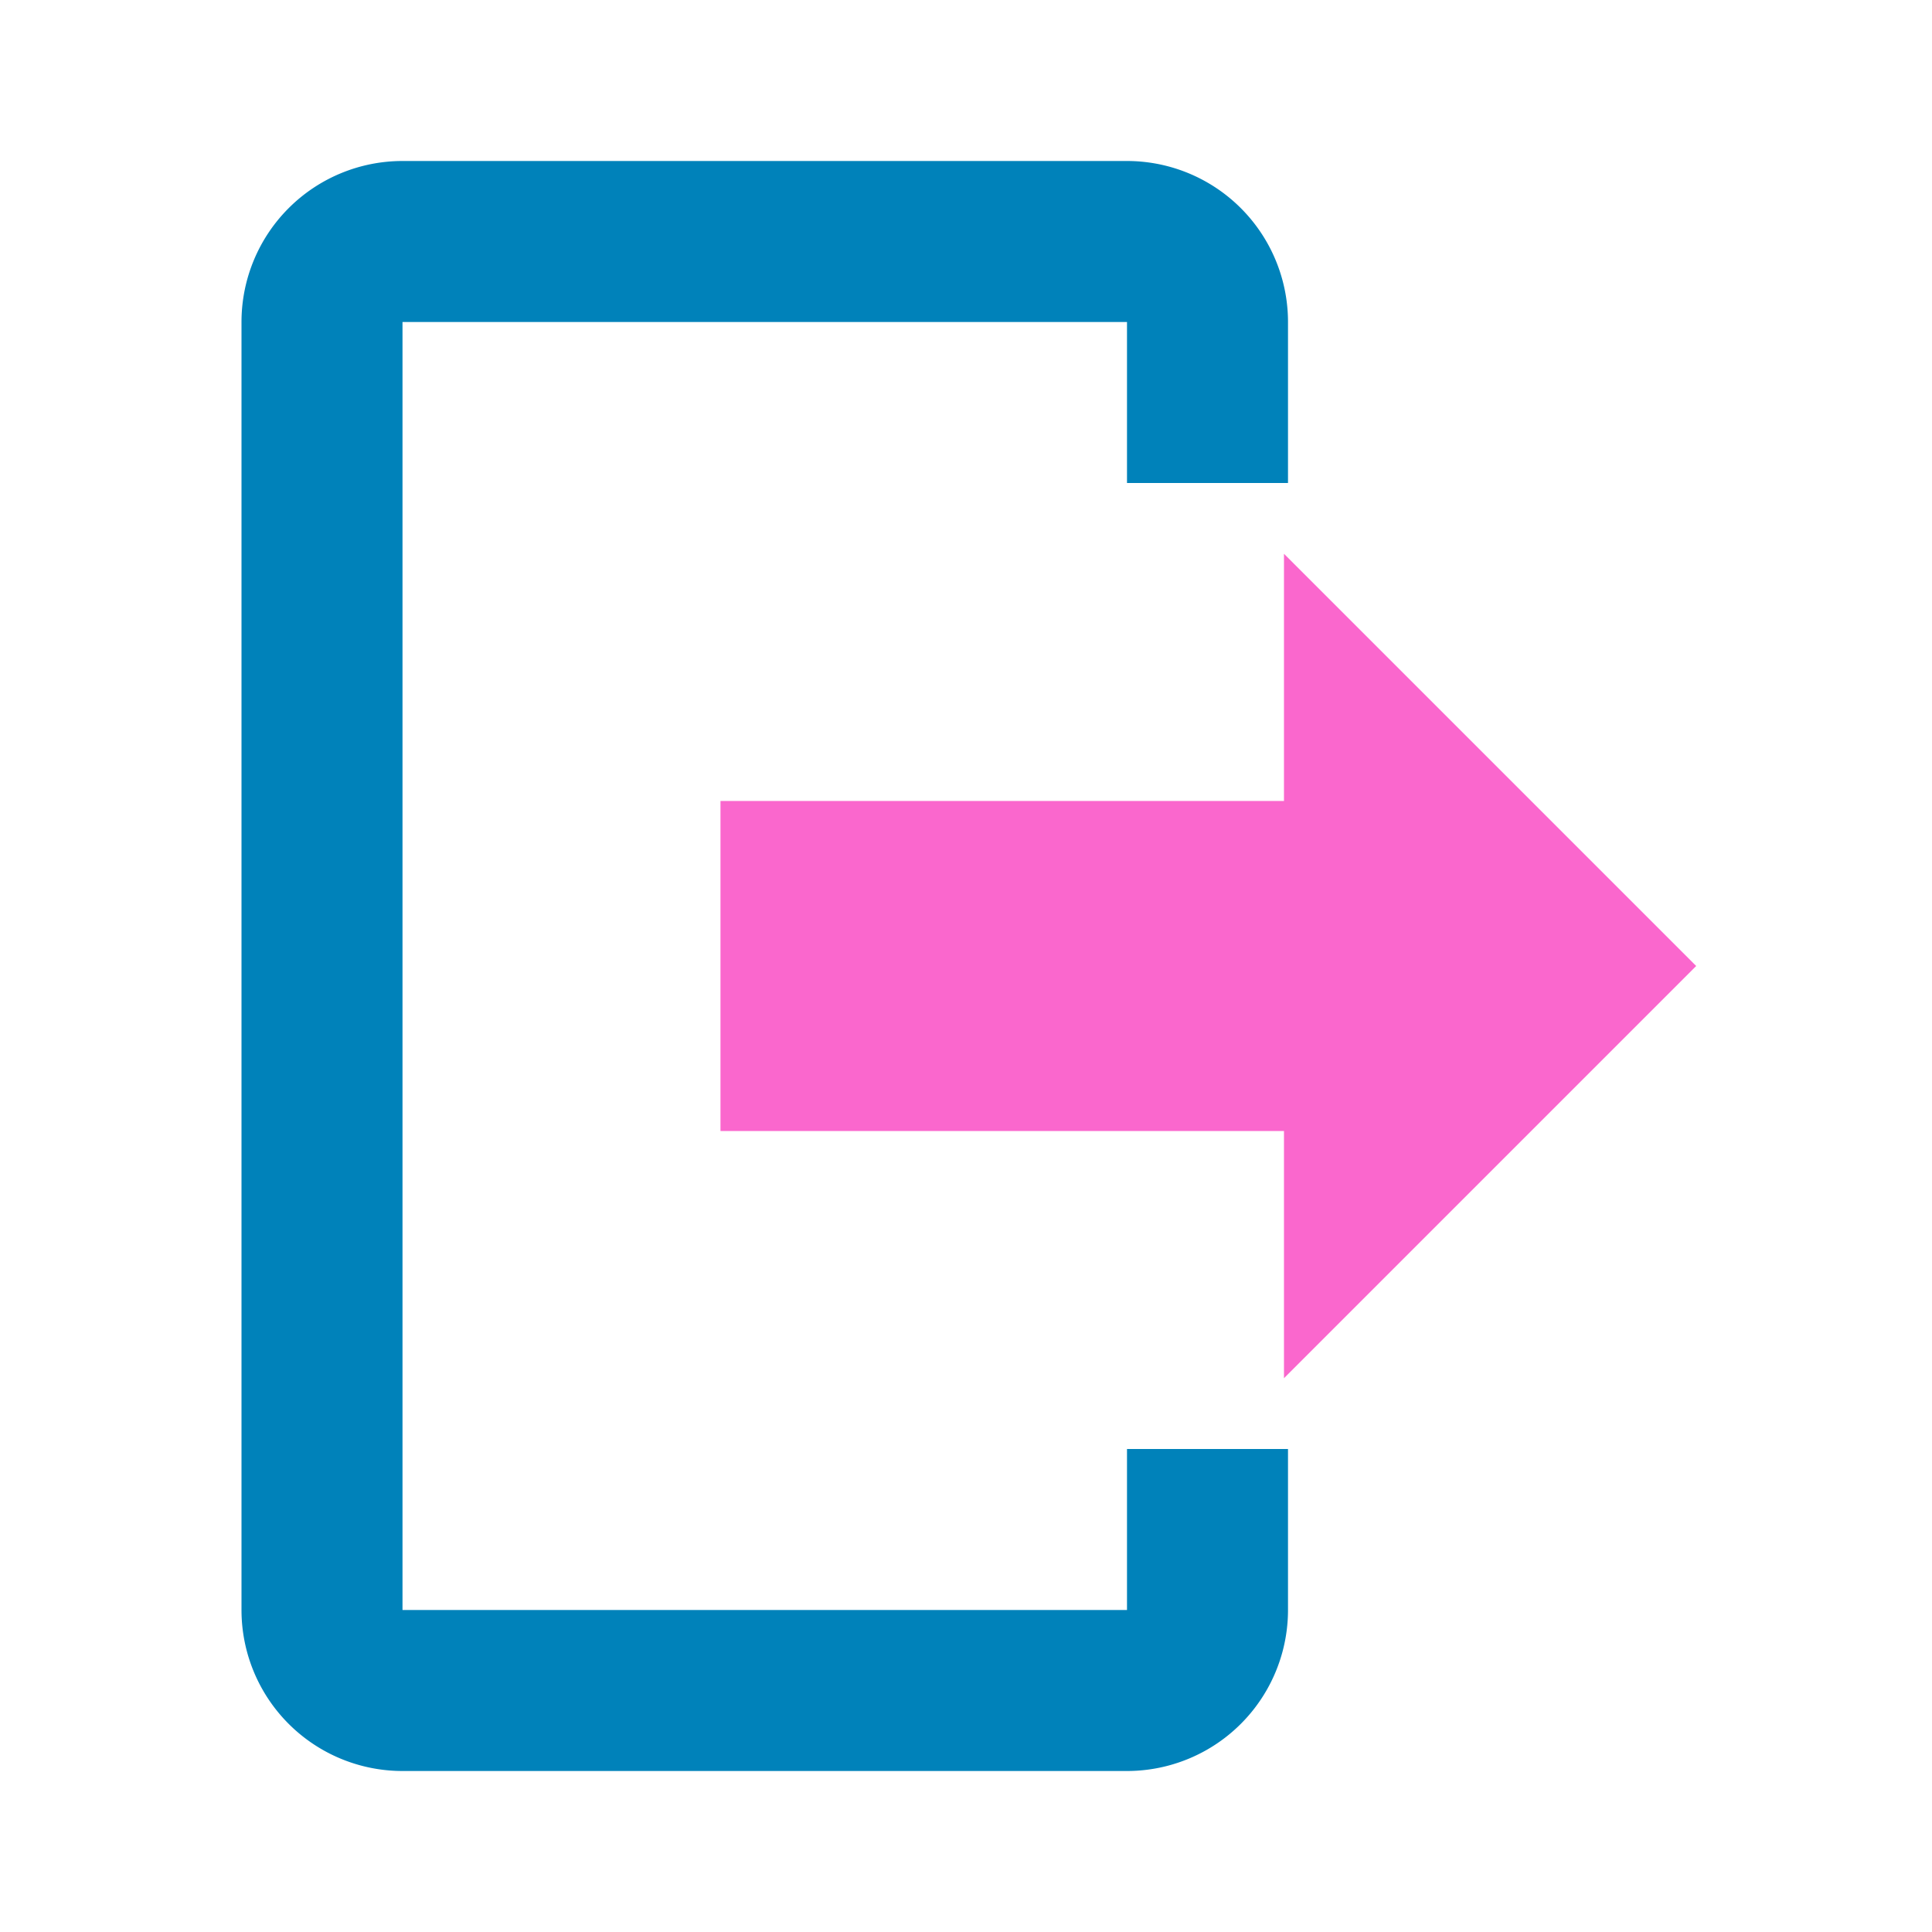 <?xml version="1.0" encoding="UTF-8" standalone="no"?>
<svg
   version="1.1"
   width="240"
   height="240"
   viewBox="0 0 240 240"
   id="svg4"
   sodipodi:docname="logout.svg"
   inkscape:version="1.1.2 (0a00cf5339, 2022-02-04, custom)"
   xmlns:inkscape="http://www.inkscape.org/namespaces/inkscape"
   xmlns:sodipodi="http://sodipodi.sourceforge.net/DTD/sodipodi-0.dtd"
   xmlns="http://www.w3.org/2000/svg"
   xmlns:svg="http://www.w3.org/2000/svg"
   xmlns:rdf="http://www.w3.org/1999/02/22-rdf-syntax-ns#"
   xmlns:cc="http://creativecommons.org/ns#"
   xmlns:dc="http://purl.org/dc/elements/1.1/">
  <defs
     id="defs8" />
  <sodipodi:namedview
     pagecolor="#ffffff"
     bordercolor="#666666"
     borderopacity="1"
     objecttolerance="10"
     gridtolerance="10"
     guidetolerance="10"
     inkscape:pageopacity="0"
     inkscape:pageshadow="2"
     inkscape:window-width="1898"
     inkscape:window-height="1024"
     id="namedview6"
     showgrid="false"
     inkscape:pagecheckerboard="true"
     inkscape:zoom="2.7812866"
     inkscape:cx="89.52691"
     inkscape:cy="113.25693"
     inkscape:window-x="10"
     inkscape:window-y="44"
     inkscape:window-maximized="0"
     inkscape:current-layer="svg4" />
  <path
     d="M 160,170 V 140 H 90 v -40 h 70 V 70 l 50,50 -50,50 M 140,20 a 20,20 0 0 1 20,20 V 60 H 140 V 40 H 50 v 160 h 90 v -20 h 20 v 20 a 20,20 0 0 1 -20,20 H 50 A 20,20 0 0 1 30,200 V 40 A 20,20 0 0 1 50,20 Z"
     id="path2"
     inkscape:connector-curvature="0"
     style="fill:#0082ba;stroke-width:10;fill-opacity:1" />
  <path
     style="fill:#fa67cd;stroke:#fa67cd;stroke-width:1px;stroke-linecap:butt;stroke-linejoin:miter;stroke-opacity:1;fill-opacity:1"
     d="m 90,100 h 70 V 70 l 50,50 -50,50 V 140 H 90 Z"
     id="path973" />
</svg>
